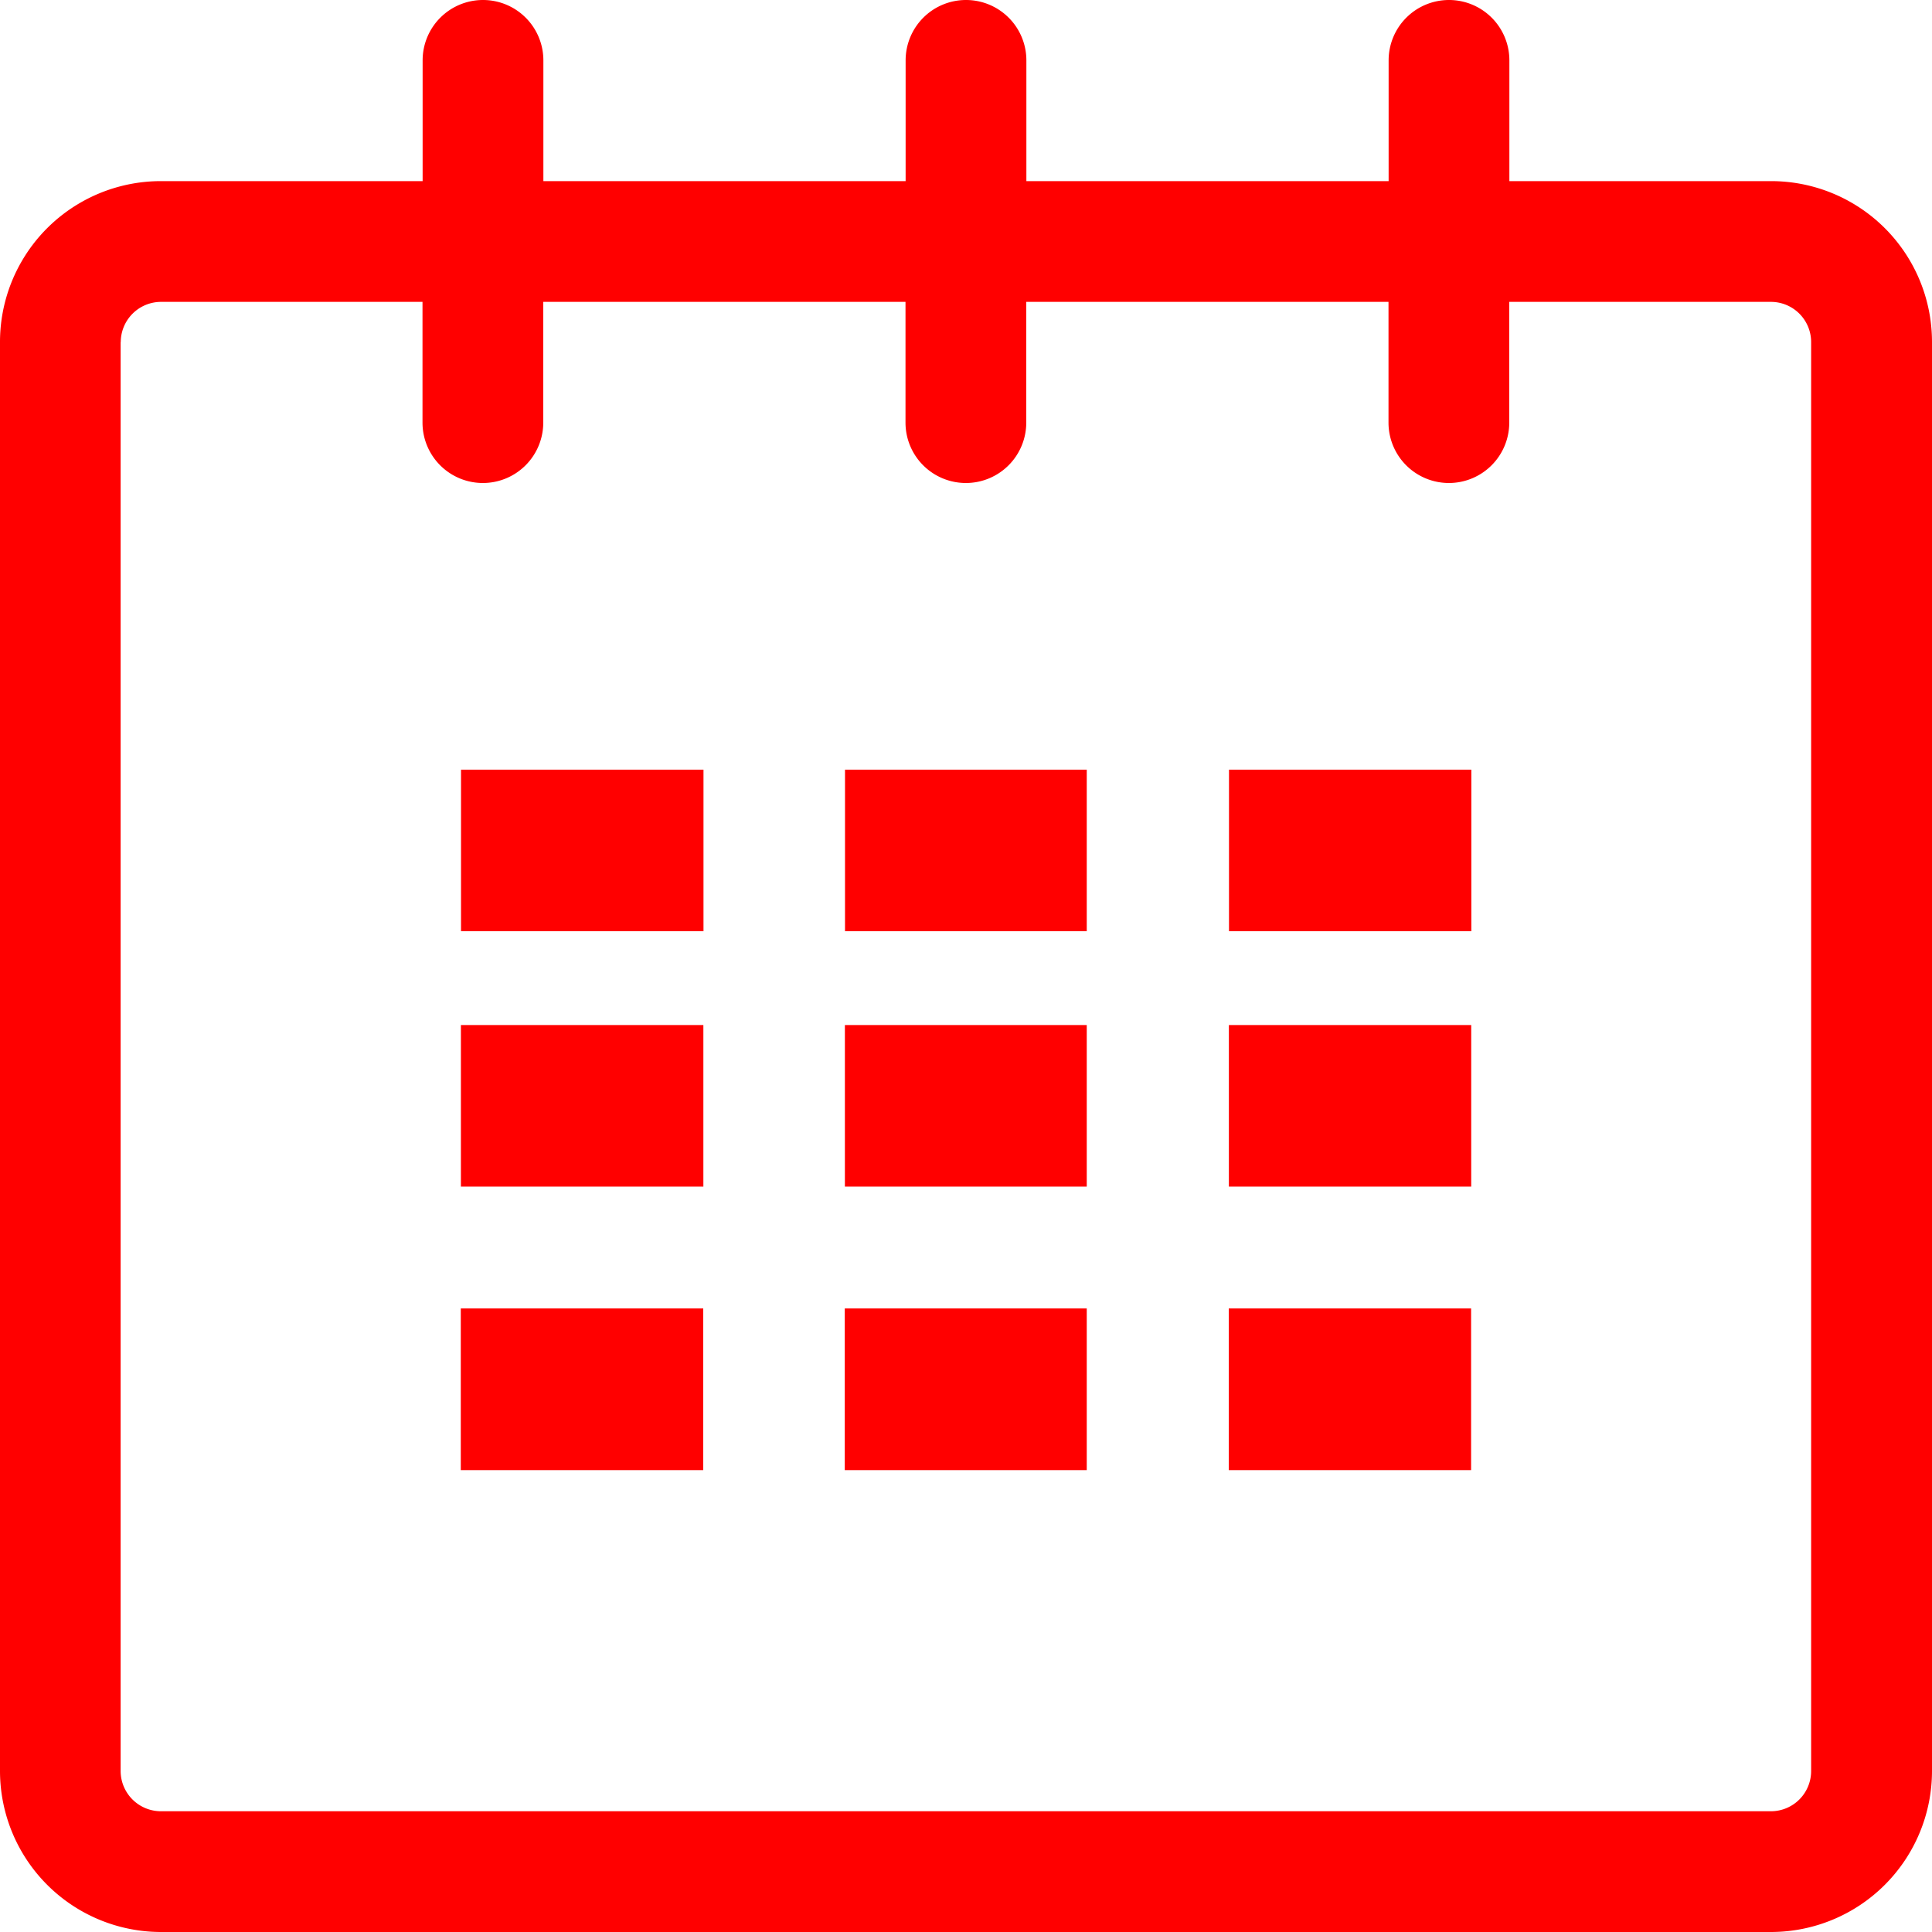 <svg xmlns="http://www.w3.org/2000/svg" width="16" height="16.001" viewBox="0 0 16 16.001">
    <path id="prefix__date_range" fill="red" d="M-3994.667-4105a1.334 1.334 0 0 1-1.333-1.334v-11.833a1.332 1.332 0 0 1 1.333-1.333h2.167v-1a.5.5 0 0 1 .5-.5.5.5 0 0 1 .5.5v1h3v-1a.5.5 0 0 1 .5-.5.5.5 0 0 1 .5.5v1h3v-1a.5.5 0 0 1 .5-.5.5.5 0 0 1 .5.5v1h2.167a1.332 1.332 0 0 1 1.333 1.333v11.833a1.334 1.334 0 0 1-1.333 1.334zm-.334-13.167v11.833a.334.334 0 0 0 .334.334h13.333a.333.333 0 0 0 .333-.334v-11.833a.333.333 0 0 0-.333-.333h-2.167v1a.5.5 0 0 1-.5.5.5.5 0 0 1-.5-.5v-1h-3v1a.5.5 0 0 1-.5.5.5.5 0 0 1-.5-.5v-1h-3v1a.5.5 0 0 1-.5.5.5.5 0 0 1-.5-.5v-1h-2.167a.334.334 0 0 0-.332.333zm9.177 9.342v-1.339h2.007v1.339zm-3.18 0v-1.339h2.004v1.339zm-3.18 0v-1.339h2.008v1.339zm6.361-2.348v-1.338h2.007v1.338zm-3.18 0v-1.338h2.003v1.338zm-3.18 0v-1.338h2.008v1.338zm6.361-2.115v-1.338h2.007v1.338zm-3.18 0v-1.338h2.002v1.338zm-3.18 0v-1.338h2.008v1.338z" transform="translate(3996 4121)"/>
</svg>
